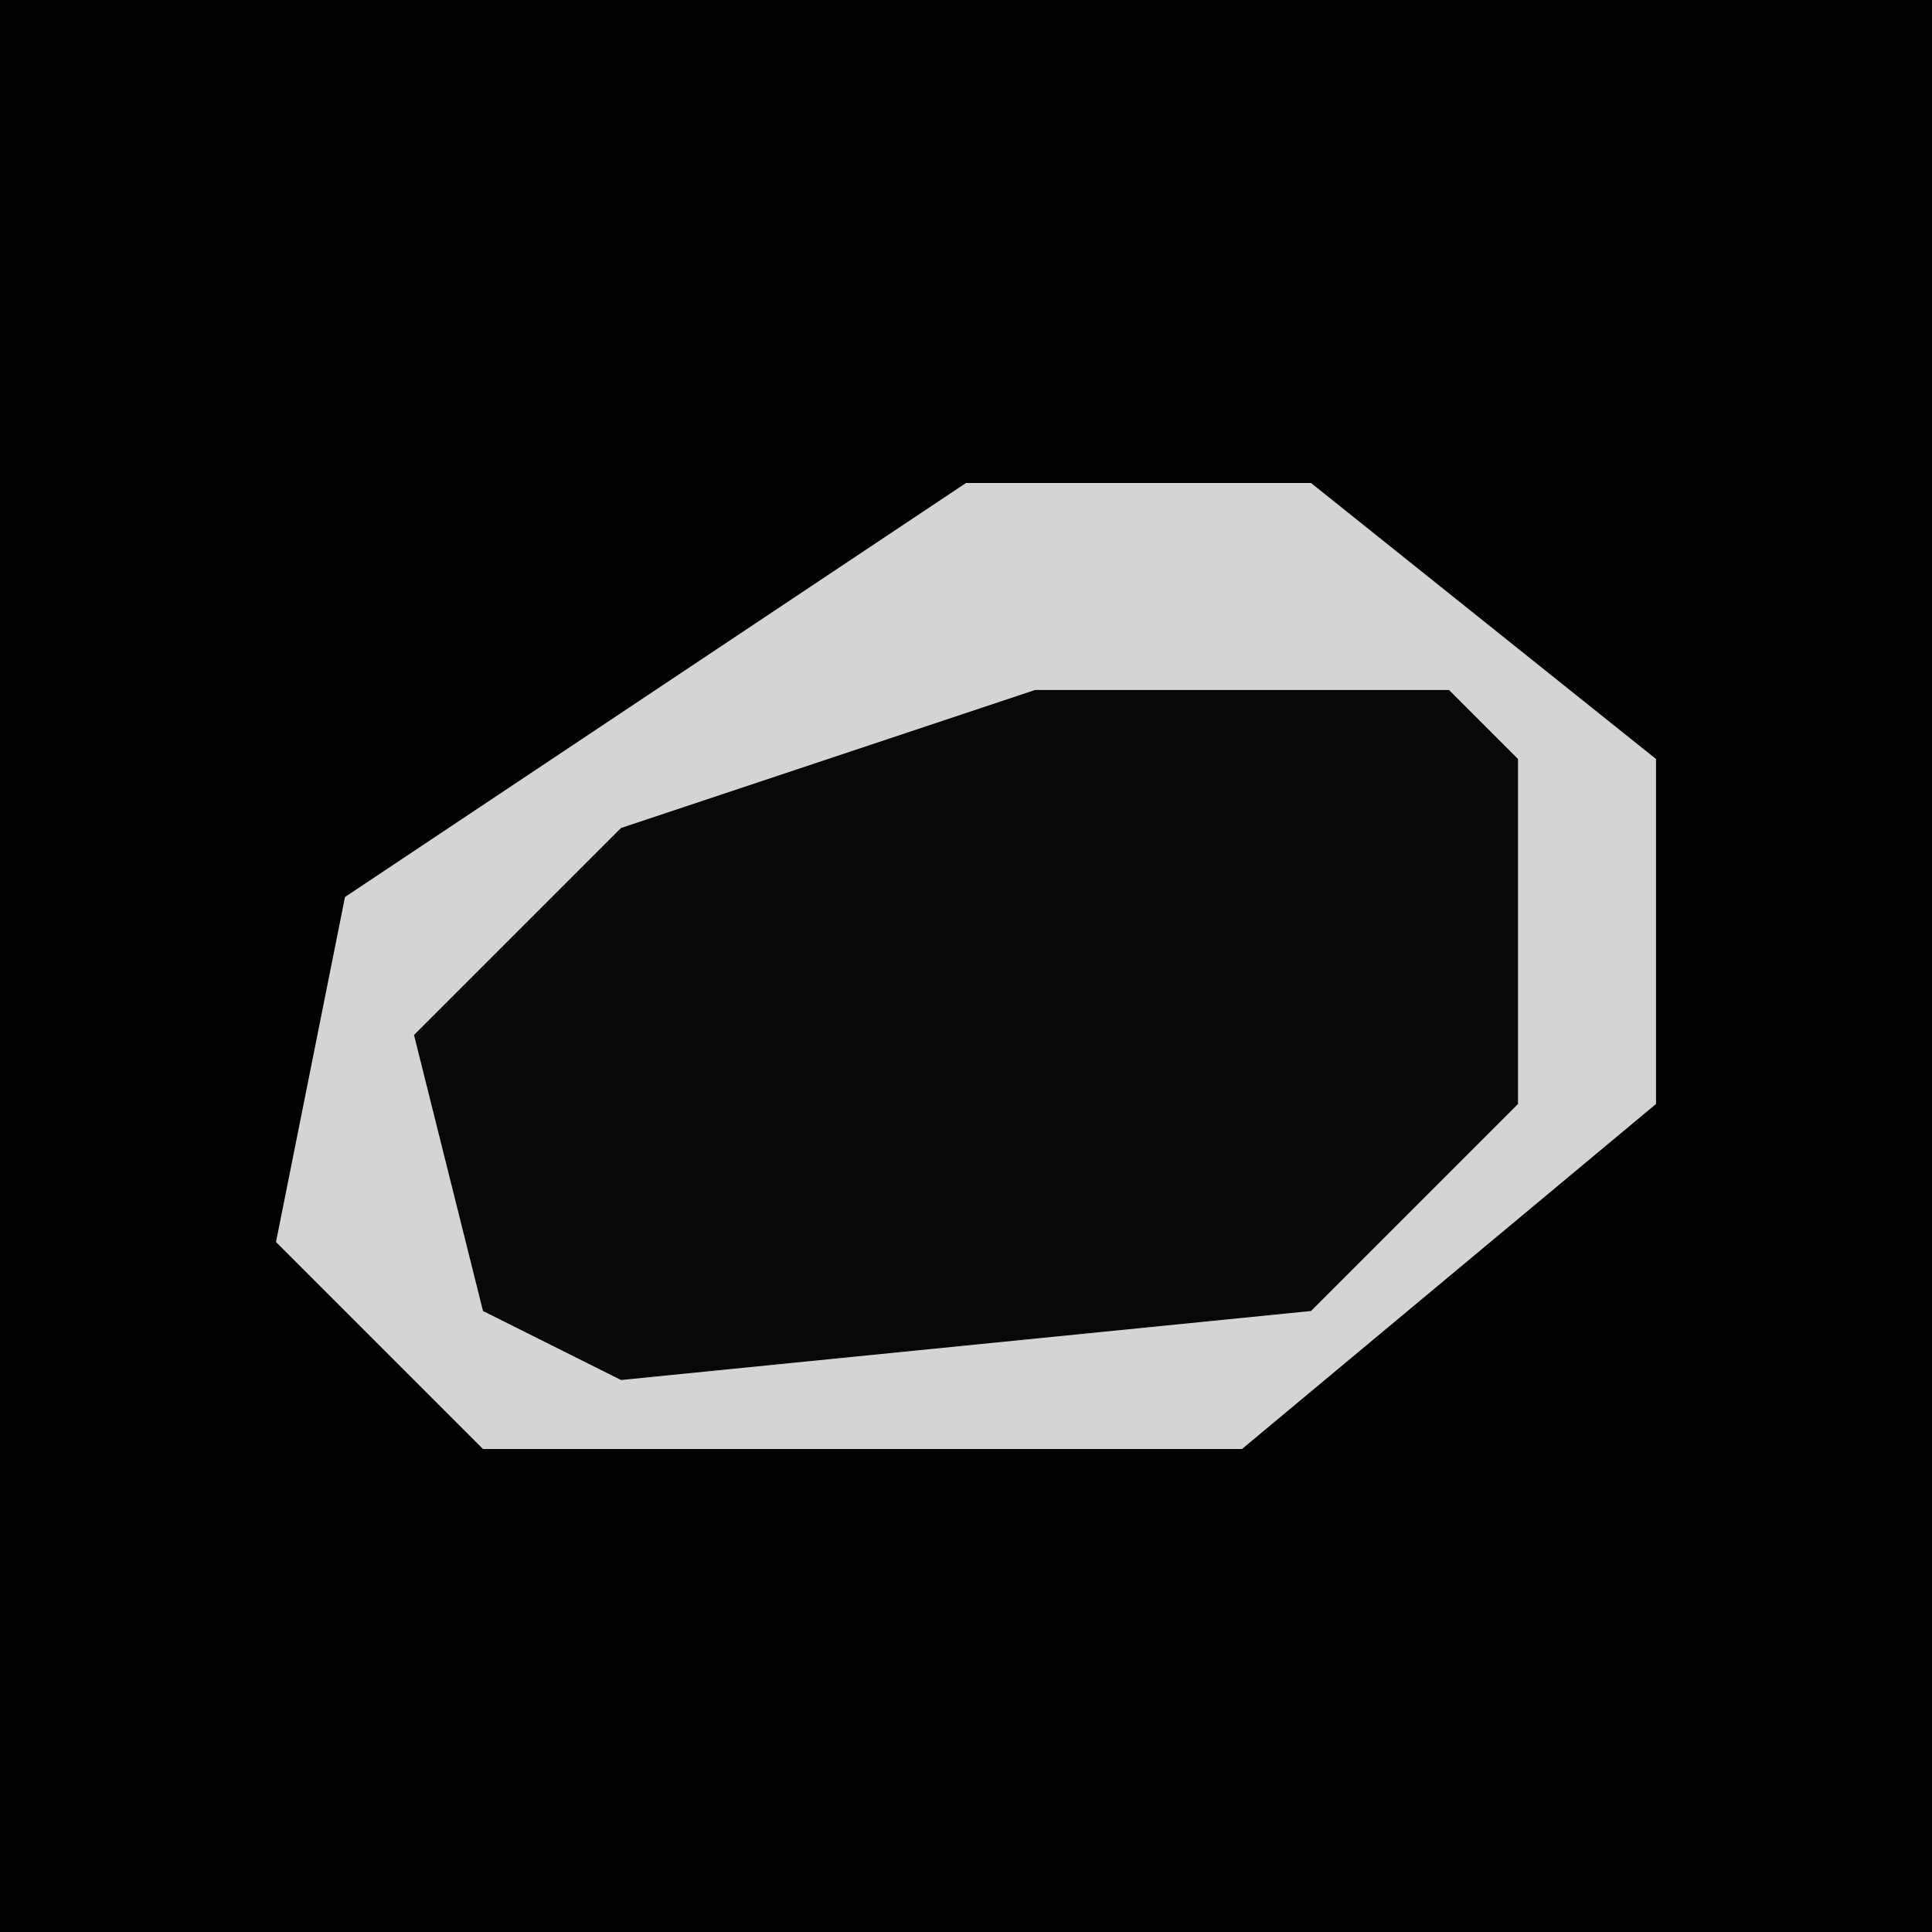 <?xml version="1.0" encoding="UTF-8"?>
<svg version="1.1" xmlns="http://www.w3.org/2000/svg" width="28" height="28">
<path d="M0,0 L28,0 L28,28 L0,28 Z " fill="#020202" transform="translate(0,0)"/>
<path d="M0,0 L5,0 L10,4 L10,9 L4,14 L-7,14 L-10,11 L-9,6 Z " fill="#080808" transform="translate(14,7)"/>
<path d="M0,0 L5,0 L10,4 L10,9 L4,14 L-7,14 L-10,11 L-9,6 Z M1,3 L-5,5 L-8,8 L-7,12 L-5,13 L5,12 L8,9 L8,4 L7,3 Z " fill="#D4D4D4" transform="translate(14,7)"/>
</svg>
